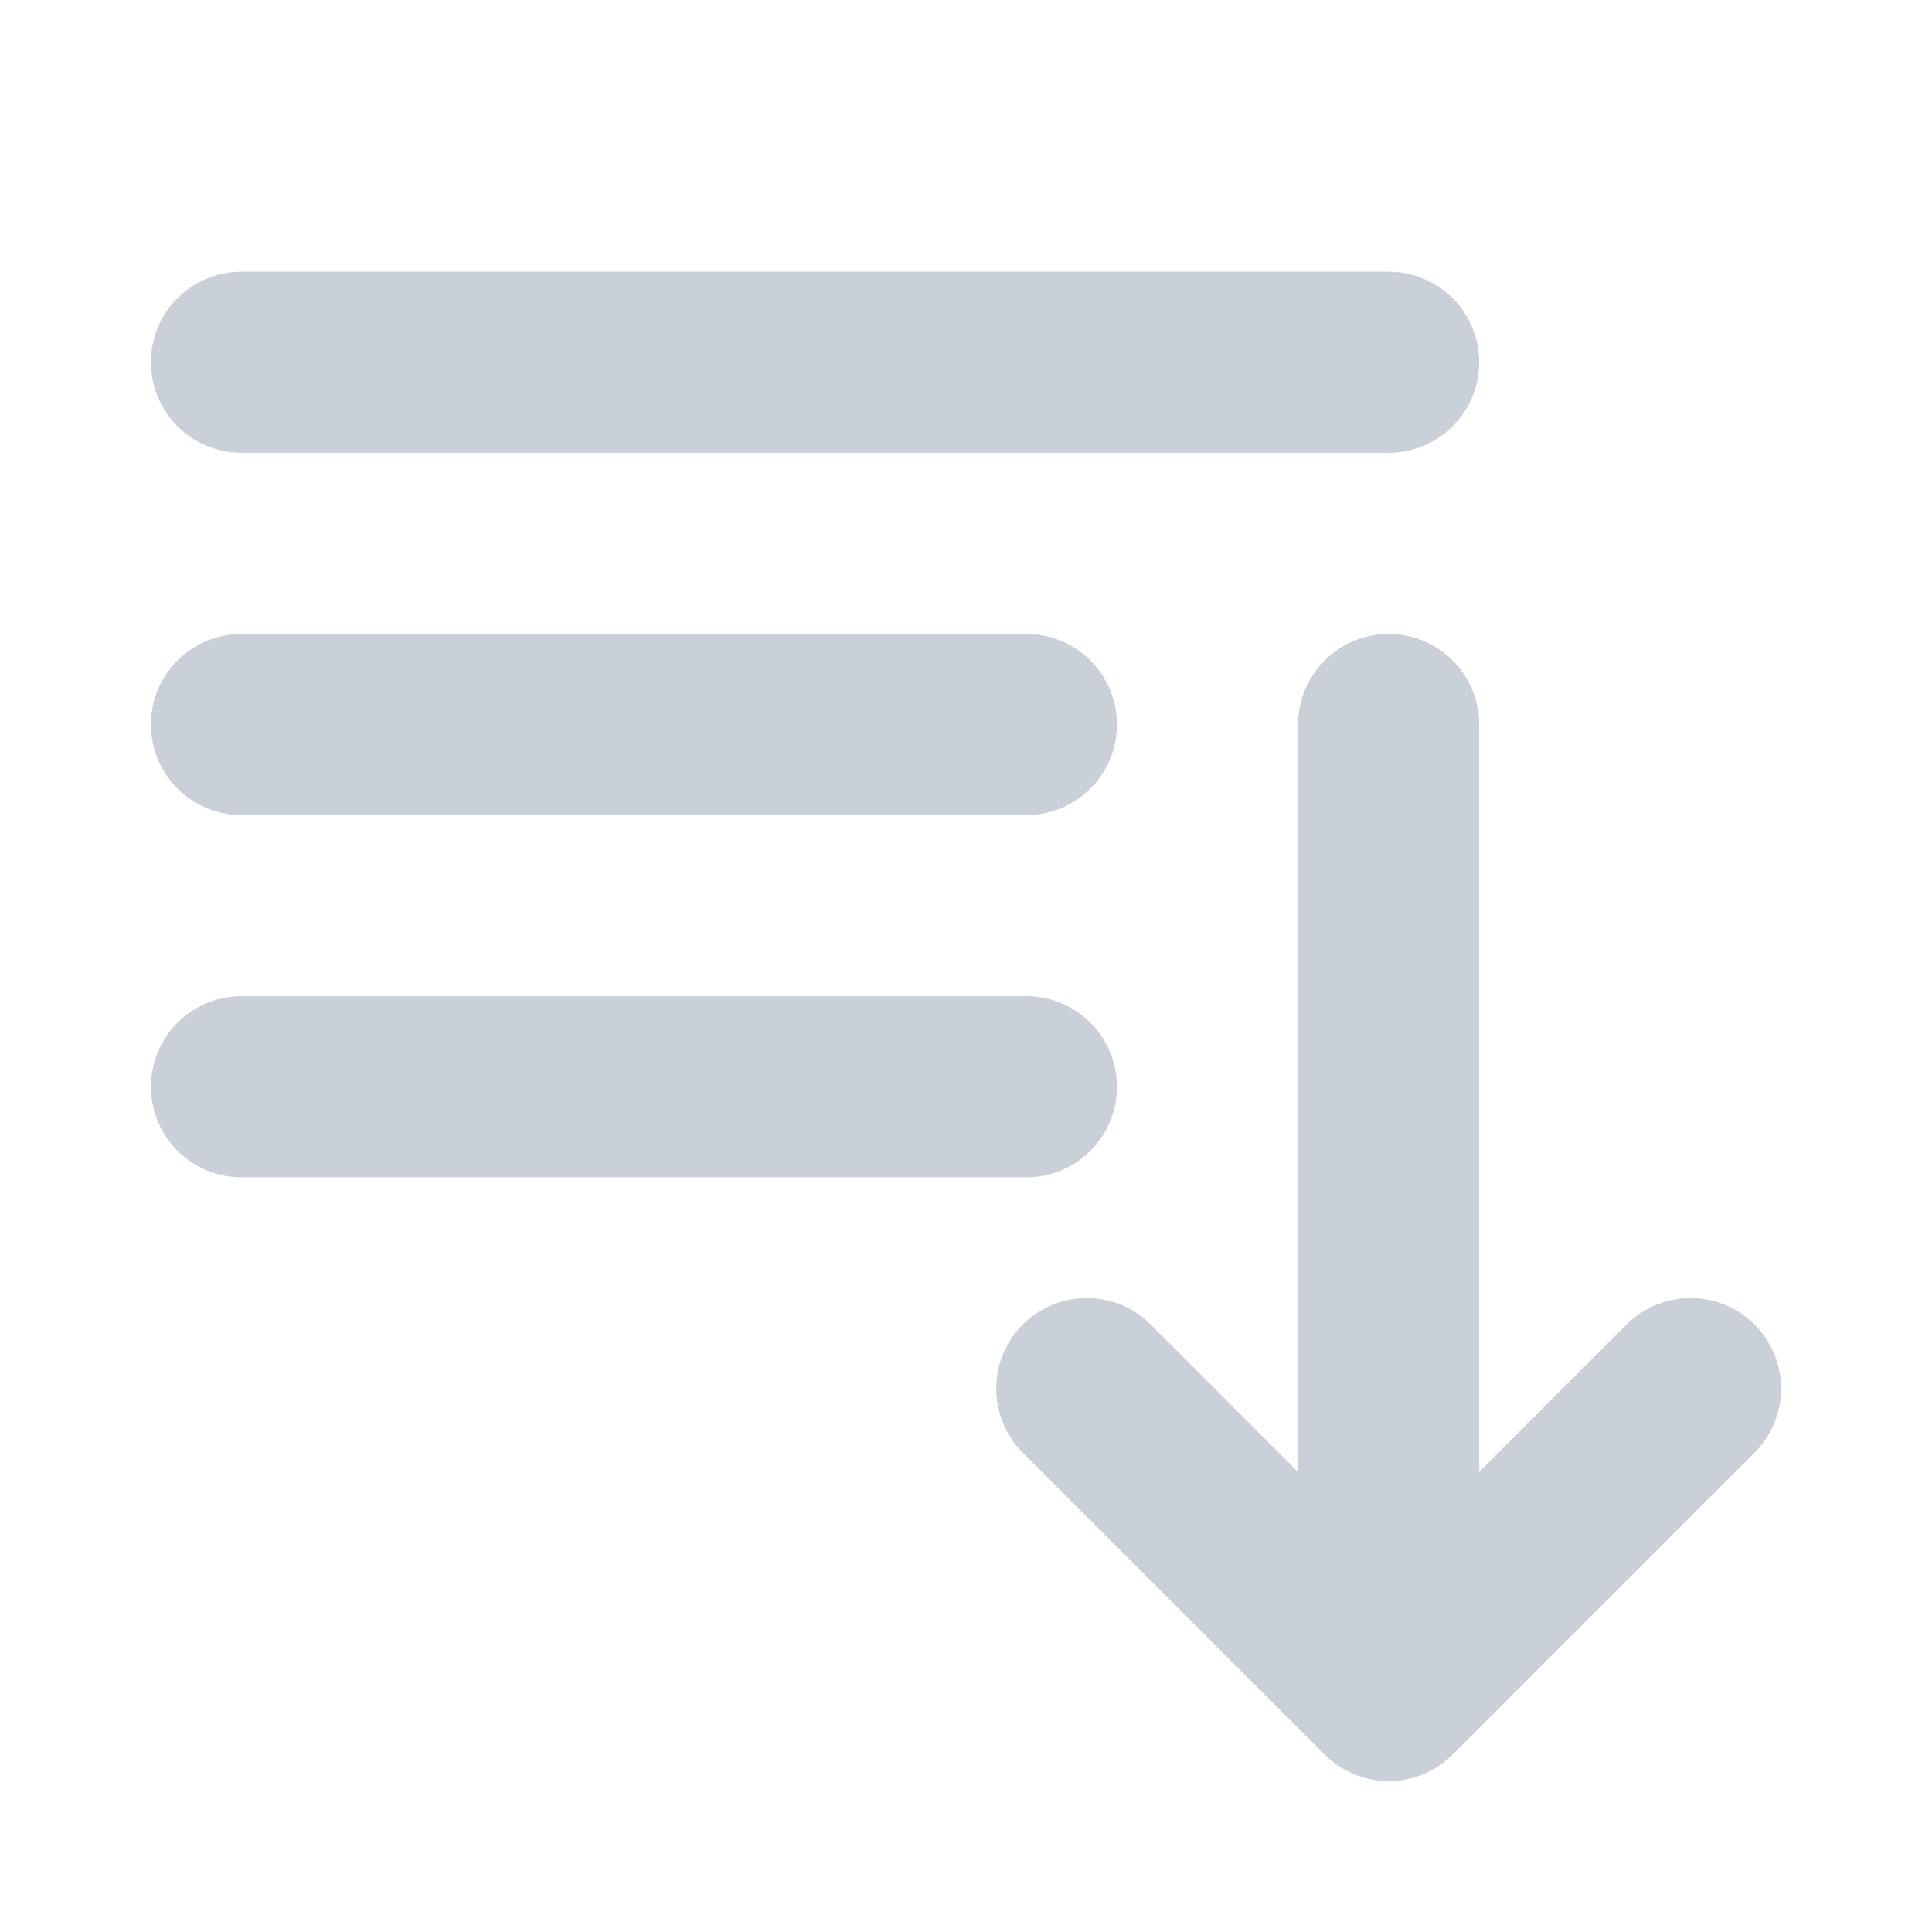 <svg width="16" height="16" viewBox="0 0 16 16" fill="none" xmlns="http://www.w3.org/2000/svg">
<path d="M2 3H11.5M2 6H8.5M2 9H8.5M11.5 6V14M11.5 14L9 11.5M11.5 14L14 11.5" stroke="#CAD0D8" stroke-width="1.5" stroke-linecap="round" stroke-linejoin="round"/>
</svg>

